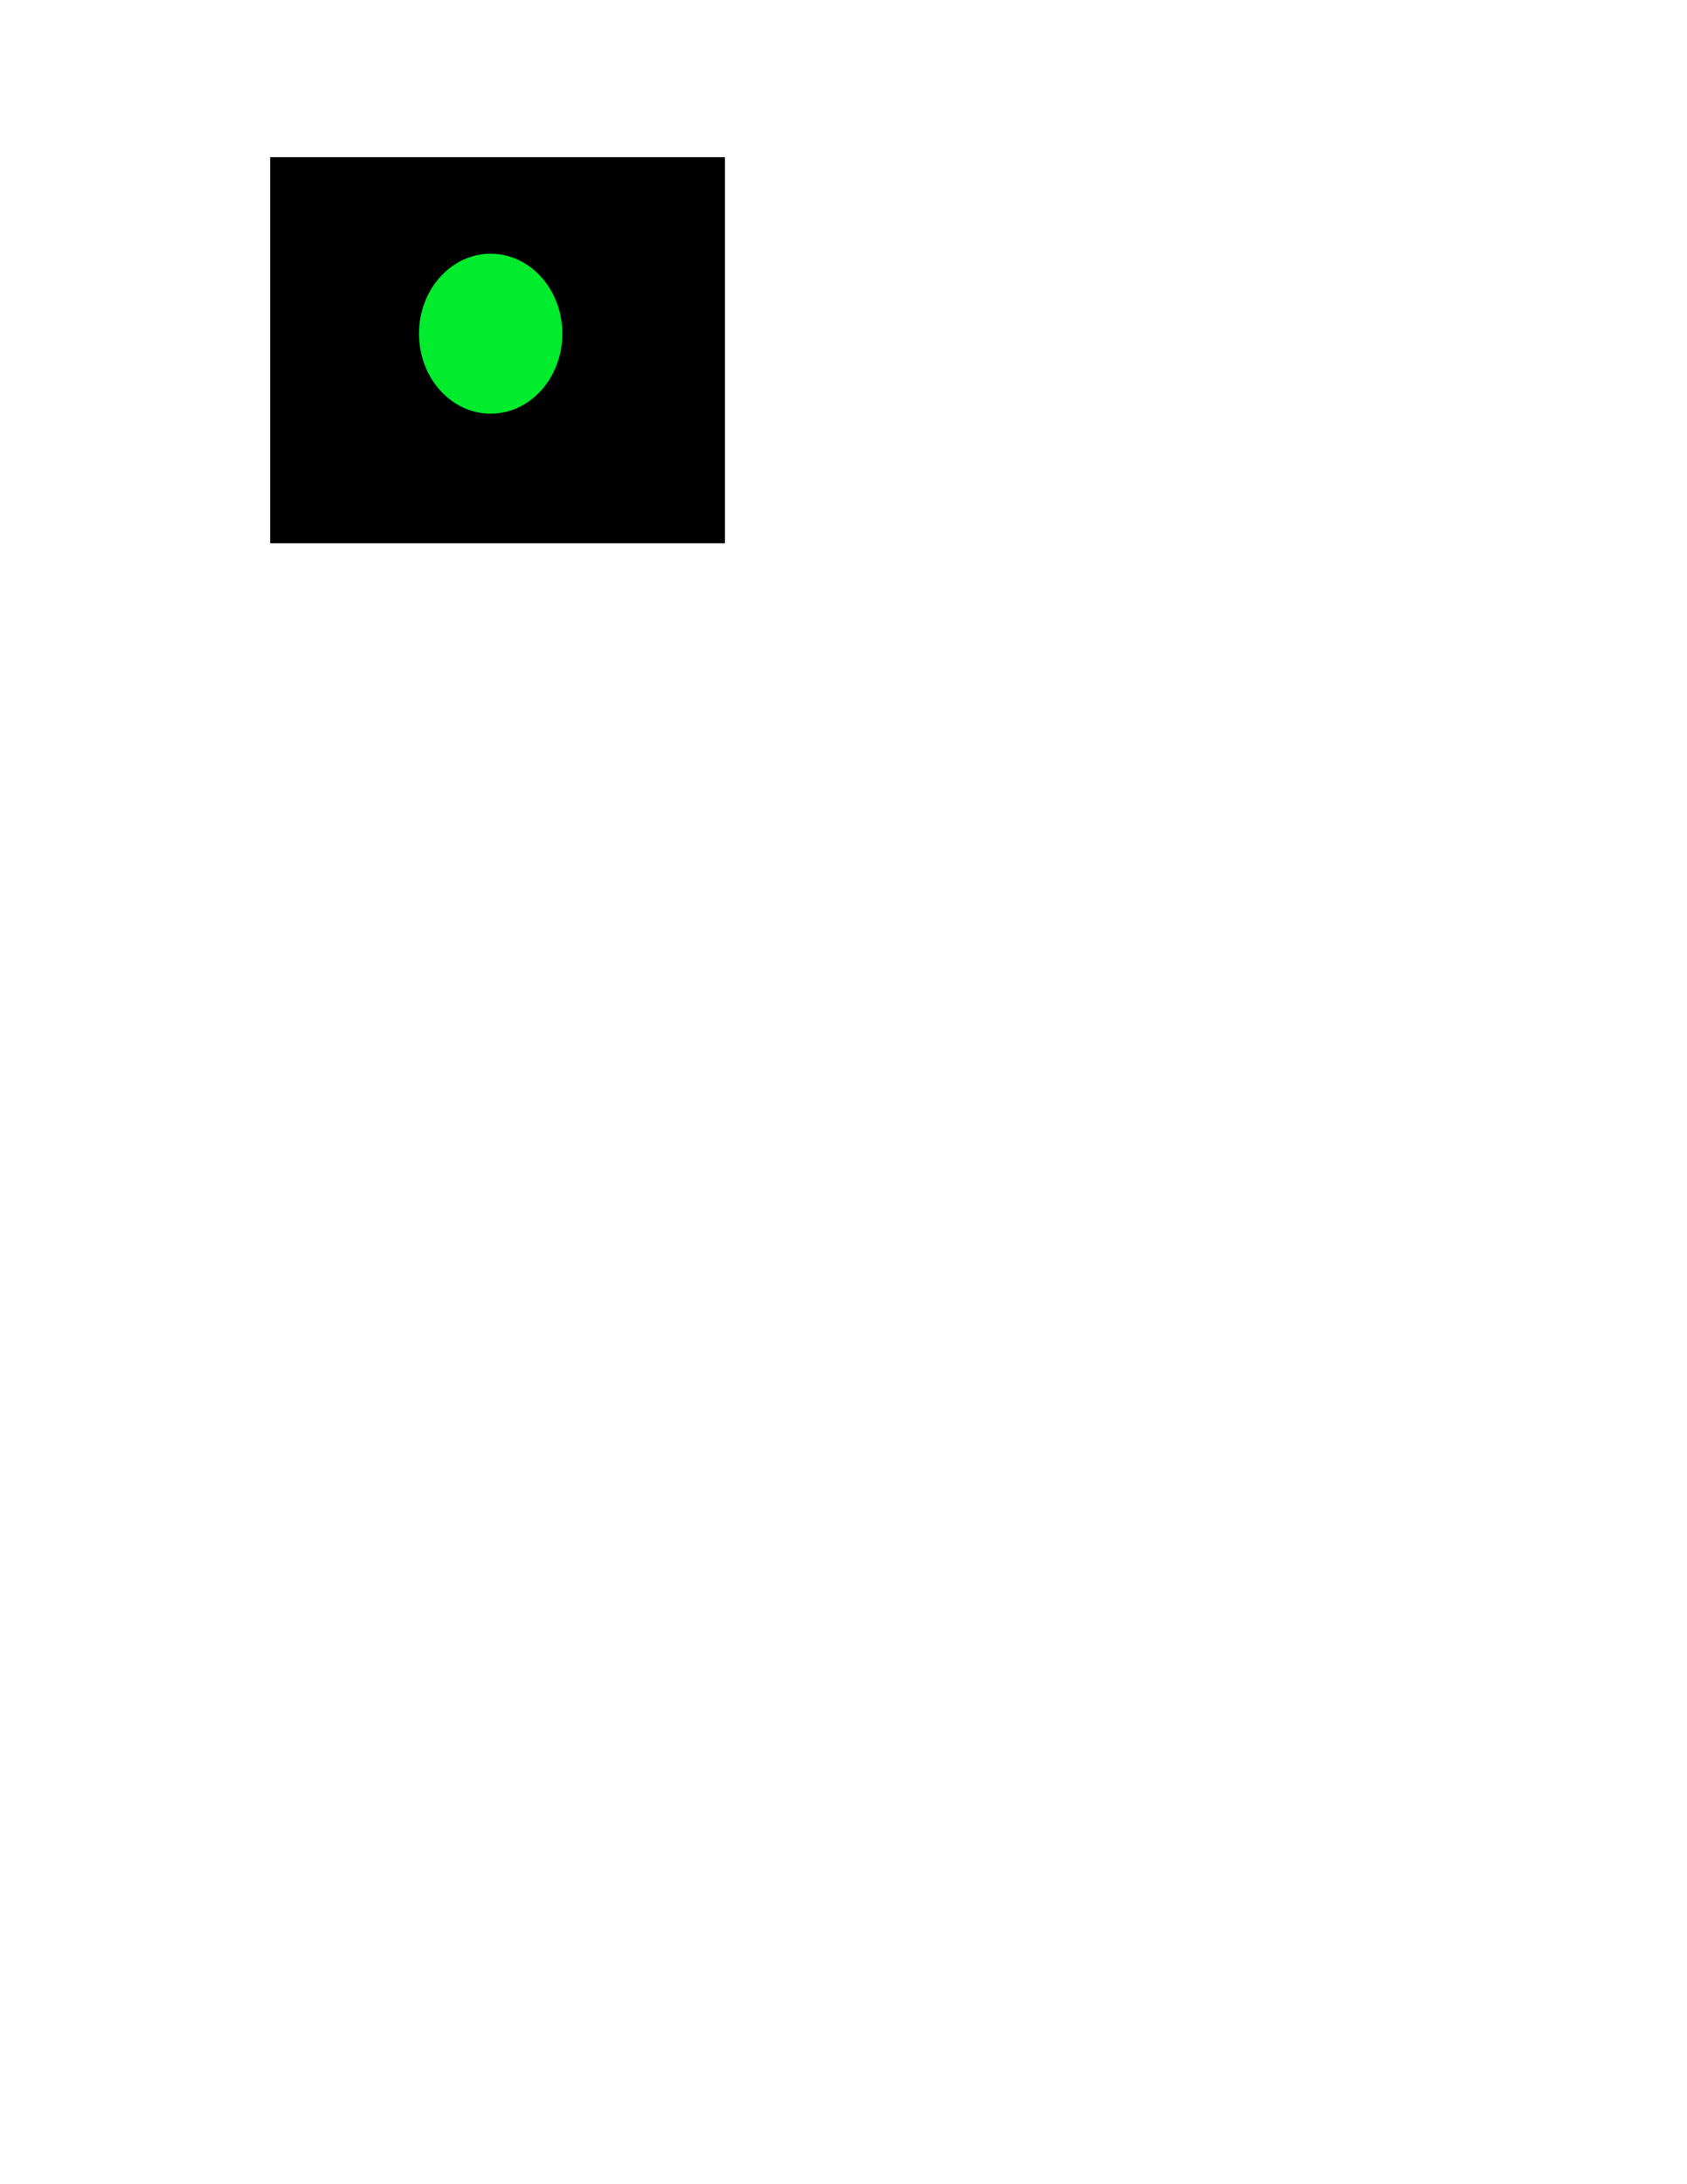<?xml version="1.0" encoding="UTF-8"?>
<!DOCTYPE svg PUBLIC "-//W3C//DTD SVG 1.1//EN" "http://www.w3.org/Graphics/SVG/1.1/DTD/svg11.dtd">
<svg version="1.1" xmlns="http://www.w3.org/2000/svg" xmlns:xlink="http://www.w3.org/1999/xlink" x="0" y="0" width="612" height="792" viewBox="0, 0, 612, 792">
  <g id="Layer_1">
    <path d="M98,57 L263,57 L263,197 L98,197 L98,57 z" fill="#000000"/>
    <path d="M178,150 C163.641,150 152,137.016 152,121 C152,104.984 163.641,92 178,92 C192.359,92 204,104.984 204,121 C204,137.016 192.359,150 178,150 z" fill="#00EC2C"/>
  </g>
</svg>
